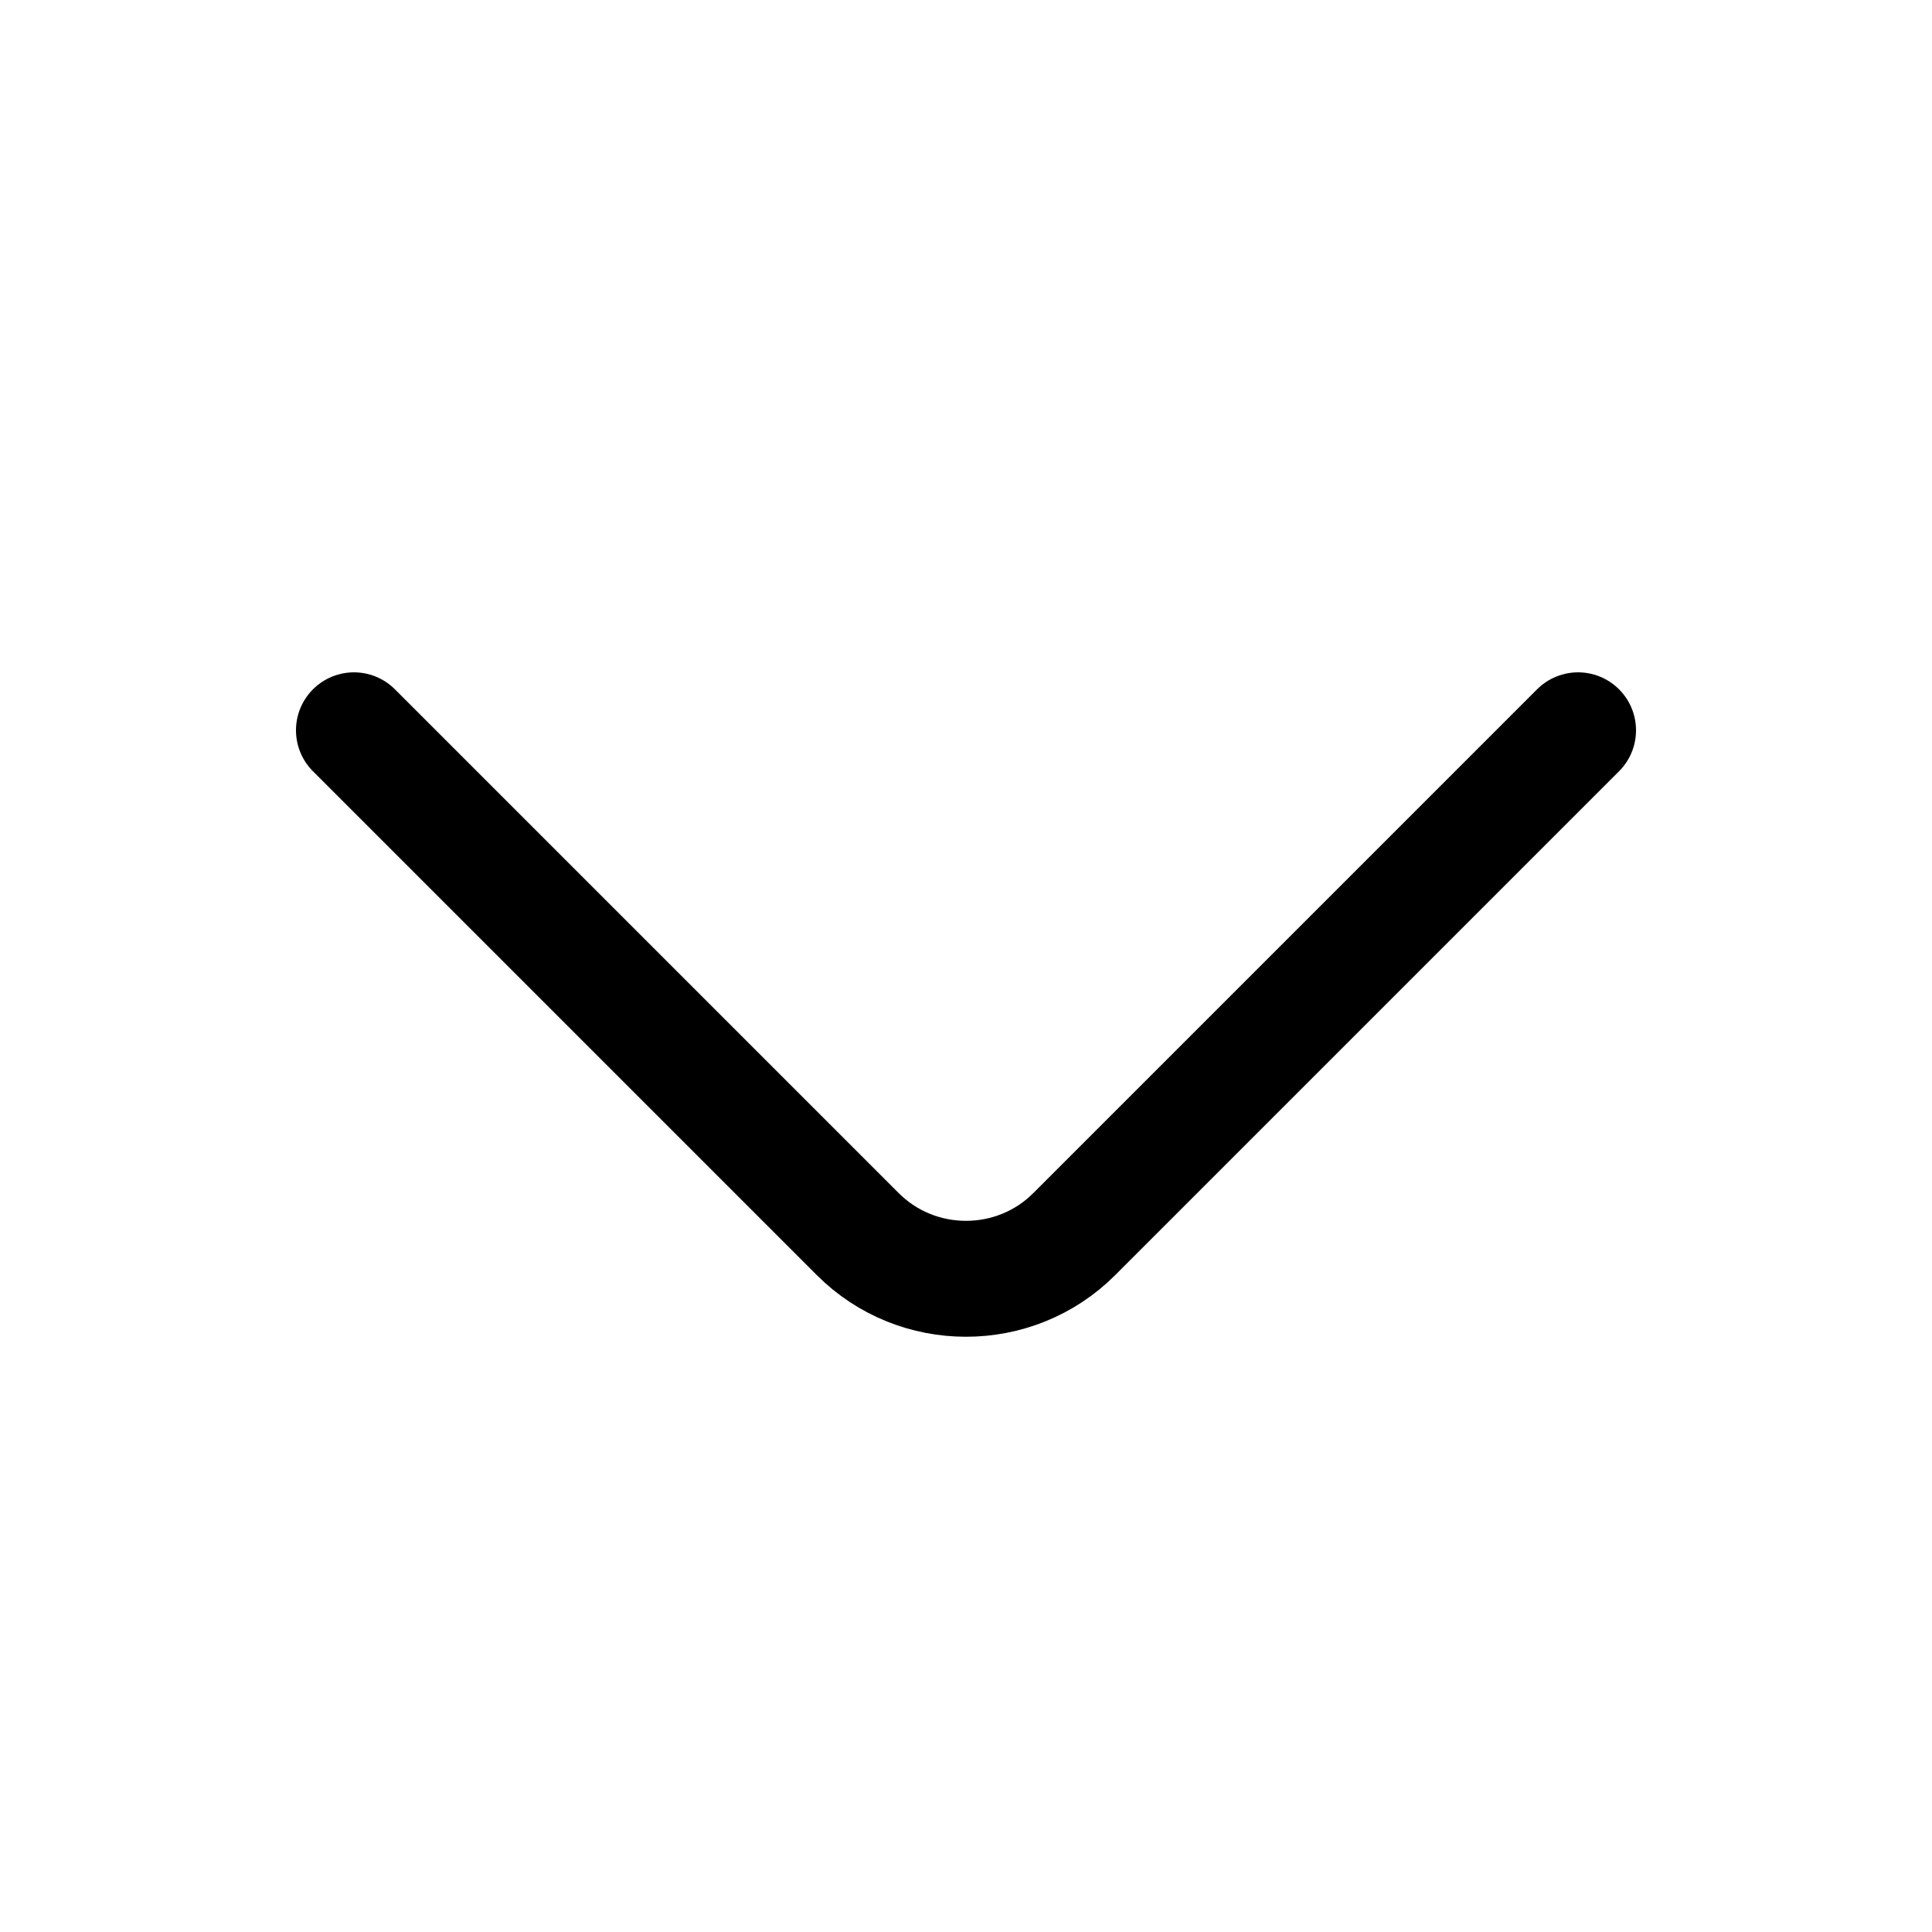 <svg width="25" height="25" viewBox="0 0 25 25" fill="none" xmlns="http://www.w3.org/2000/svg">
<path d="M20.42 9.45L13.9 15.97C13.13 16.74 11.87 16.74 11.1 15.97L4.58 9.45" stroke="currentColor" stroke-width="1.5" stroke-miterlimit="10" stroke-linecap="round" stroke-linejoin="round"/>
</svg>
